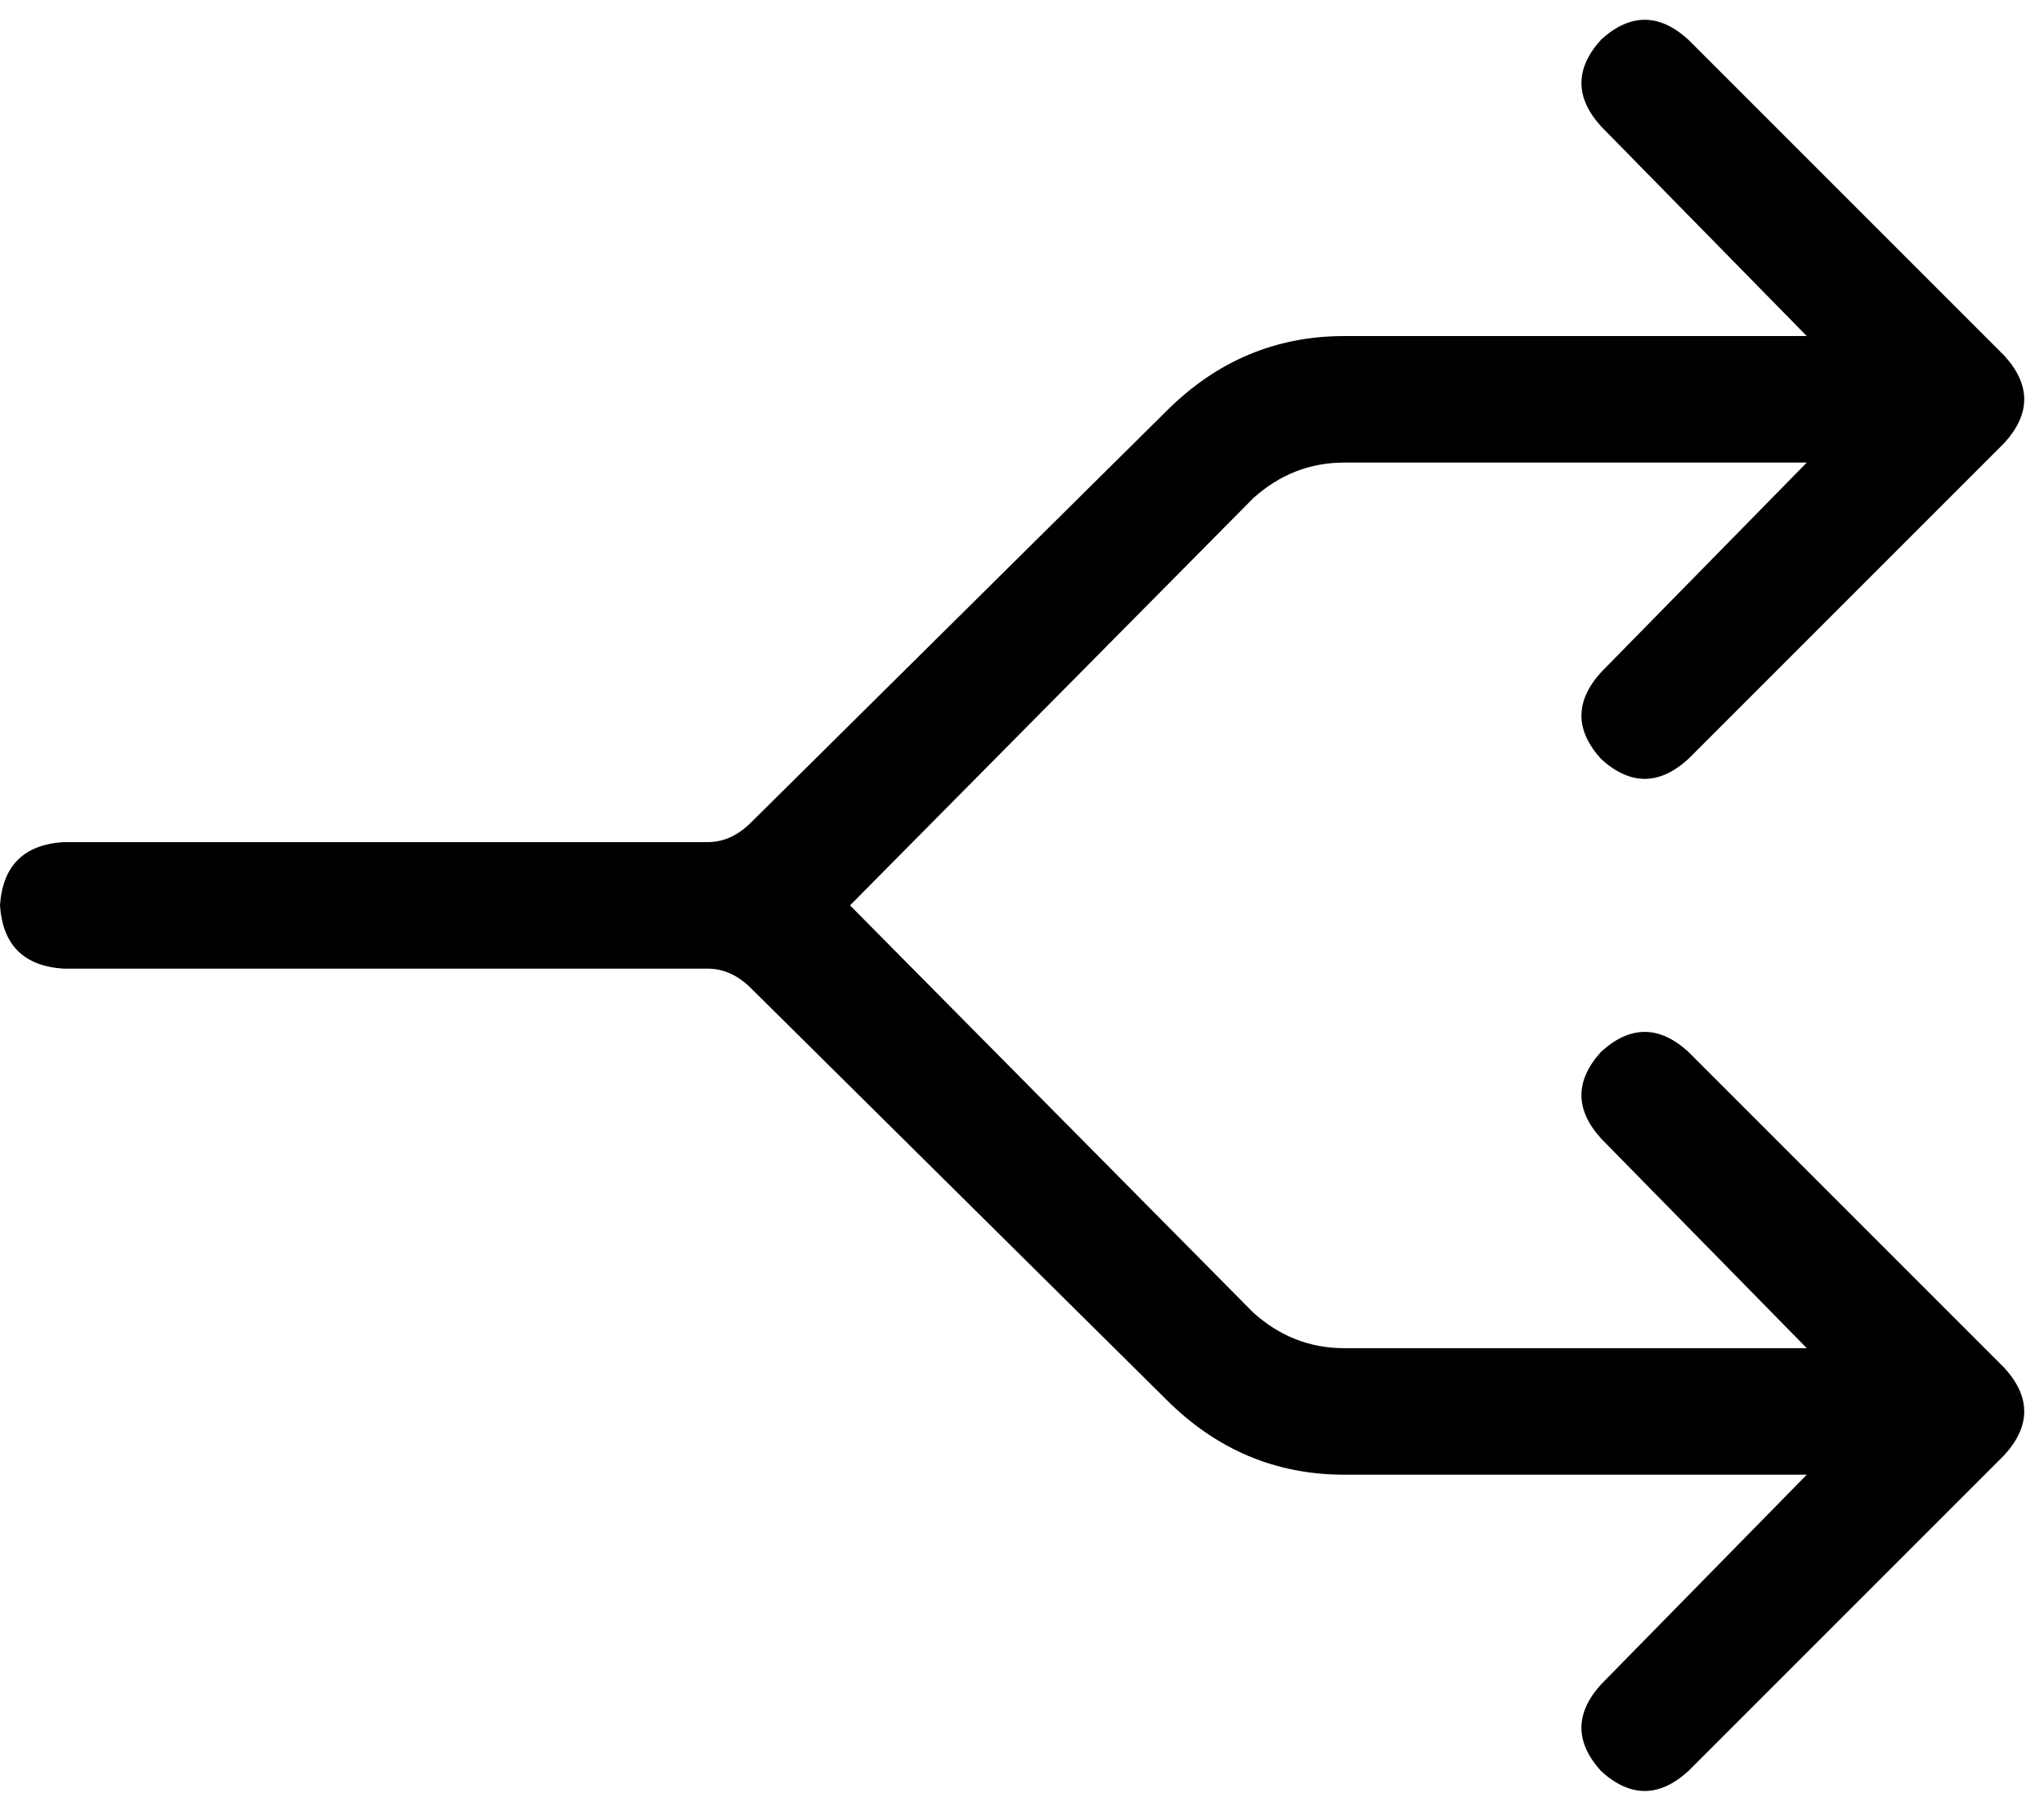 <svg xmlns="http://www.w3.org/2000/svg" viewBox="0 0 517 458">
    <path d="M 405 10 Q 416 0 427 10 L 507 90 Q 517 101 507 112 L 427 192 Q 416 202 405 192 Q 395 181 405 170 L 457 117 L 400 117 L 340 117 Q 327 117 317 126 L 215 229 L 317 332 Q 327 341 340 341 L 400 341 L 457 341 L 405 288 Q 395 277 405 266 Q 416 256 427 266 L 507 346 Q 517 357 507 368 L 427 448 Q 416 458 405 448 Q 395 437 405 426 L 457 373 L 400 373 L 340 373 Q 314 373 295 354 L 190 250 Q 185 245 179 245 L 48 245 L 16 245 Q 1 244 0 229 Q 1 214 16 213 L 48 213 L 179 213 Q 185 213 190 208 L 295 104 Q 314 85 340 85 L 400 85 L 457 85 L 405 32 Q 395 21 405 10 L 405 10 Z"/>
</svg>
